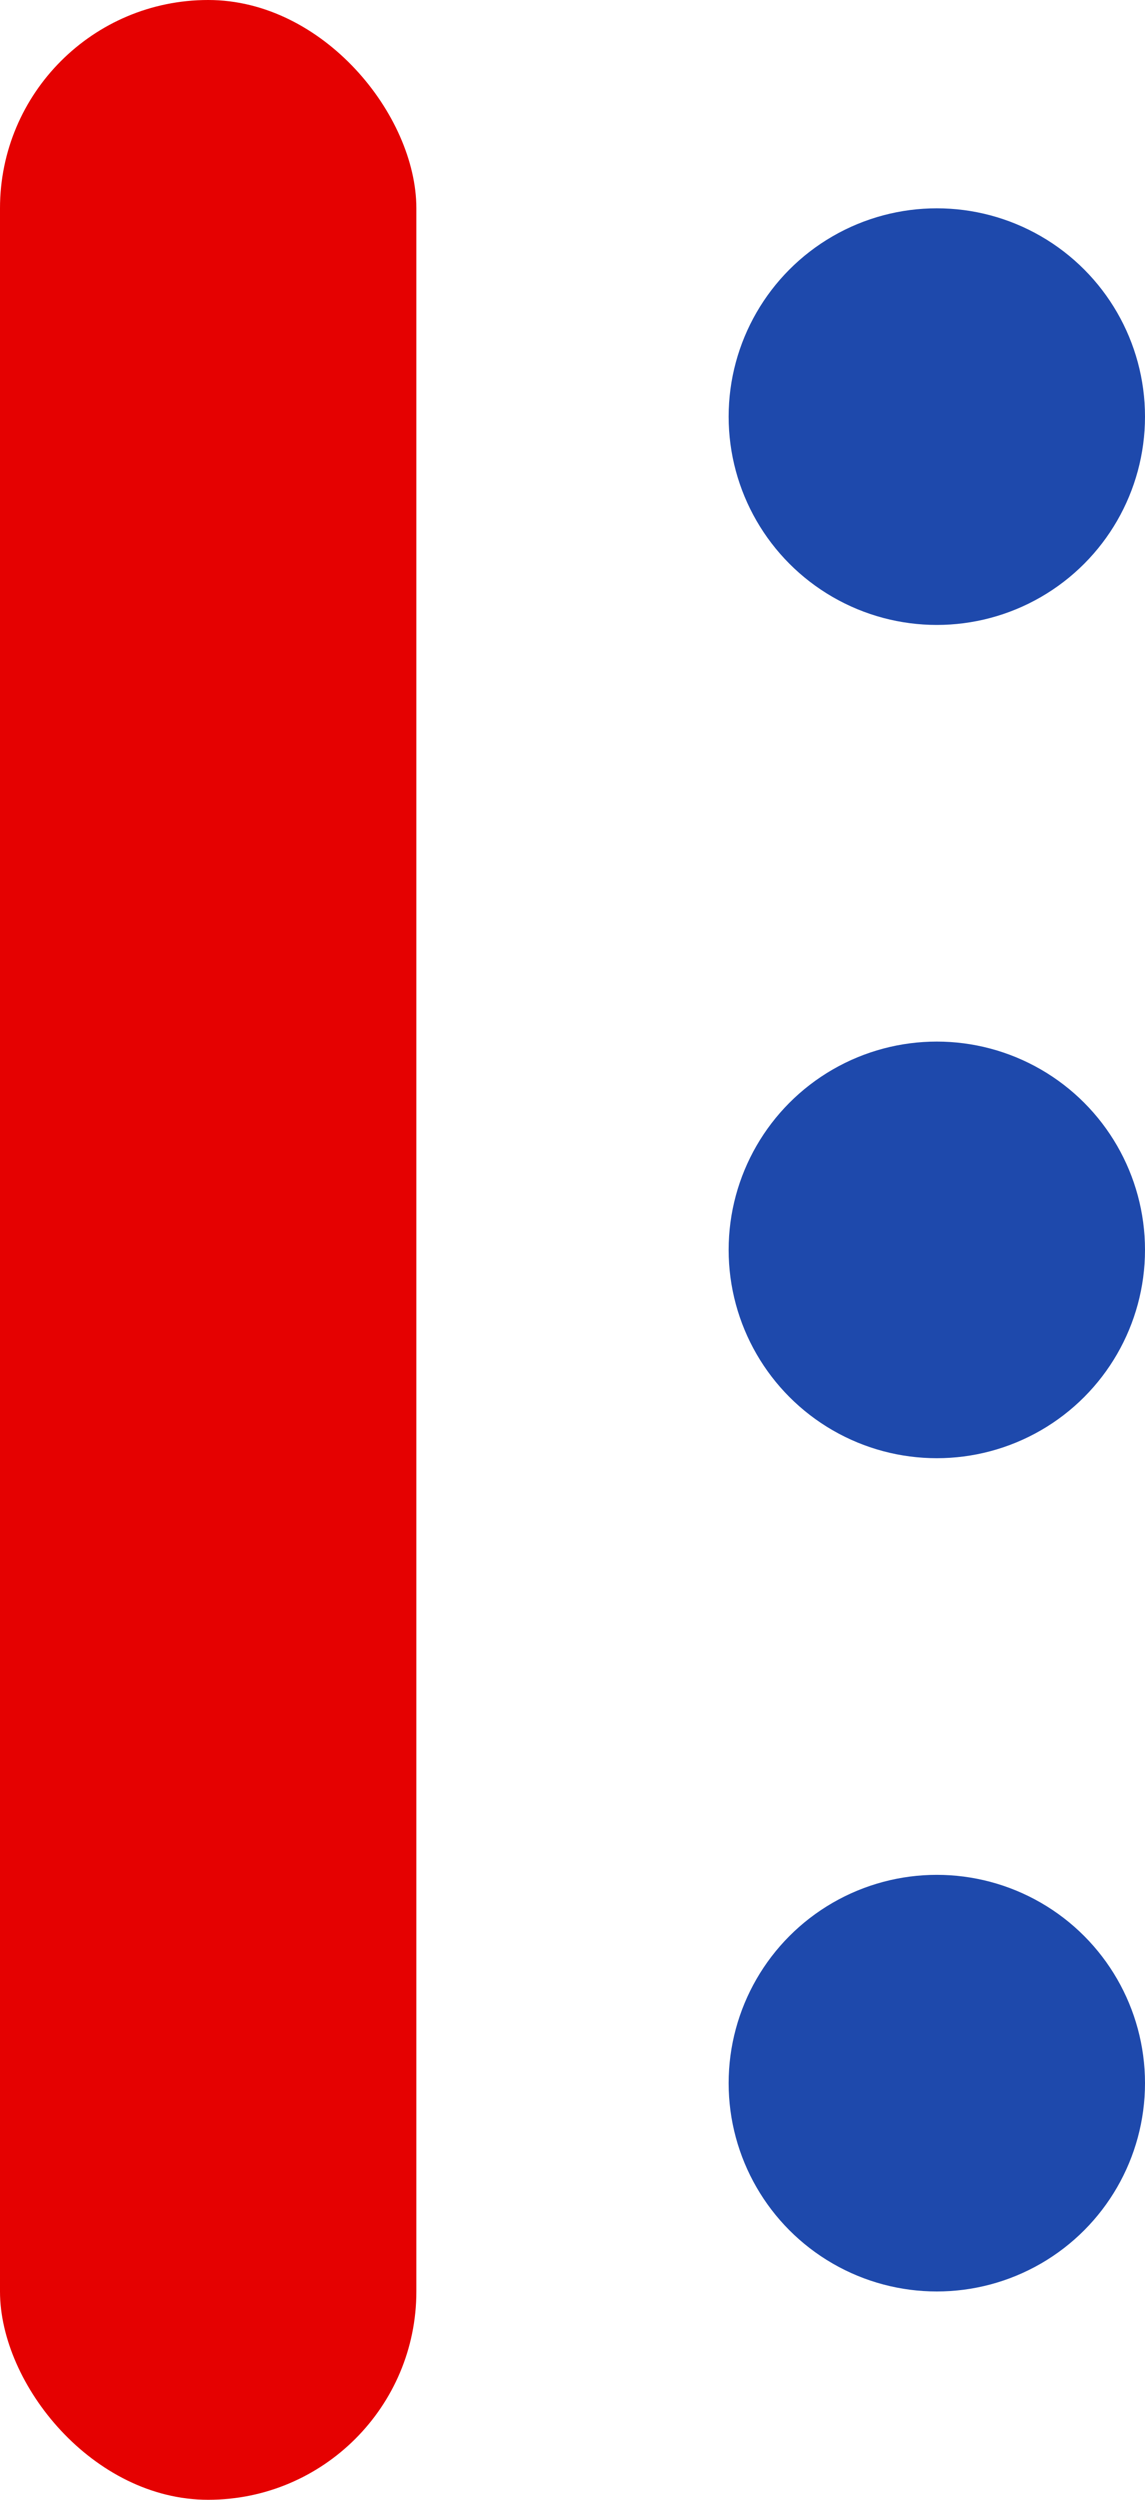 <svg id="heading008_ico01_v4.svg" xmlns="http://www.w3.org/2000/svg" width="11" height="24" viewBox="0 0 11 24">
  <defs>
    <style>
      .cls-1 {
        fill: #e50101;
      }

      .cls-2 {
        fill: #1e49ac;
      }
    </style>
  </defs>
  <rect class="cls-1" width="4" height="24" rx="2" ry="2"/>
  <circle class="cls-2" cx="9" cy="20" r="2"/>
  <circle class="cls-2" cx="9" cy="12" r="2"/>
  <circle class="cls-2" cx="9" cy="4" r="2"/>
</svg>
